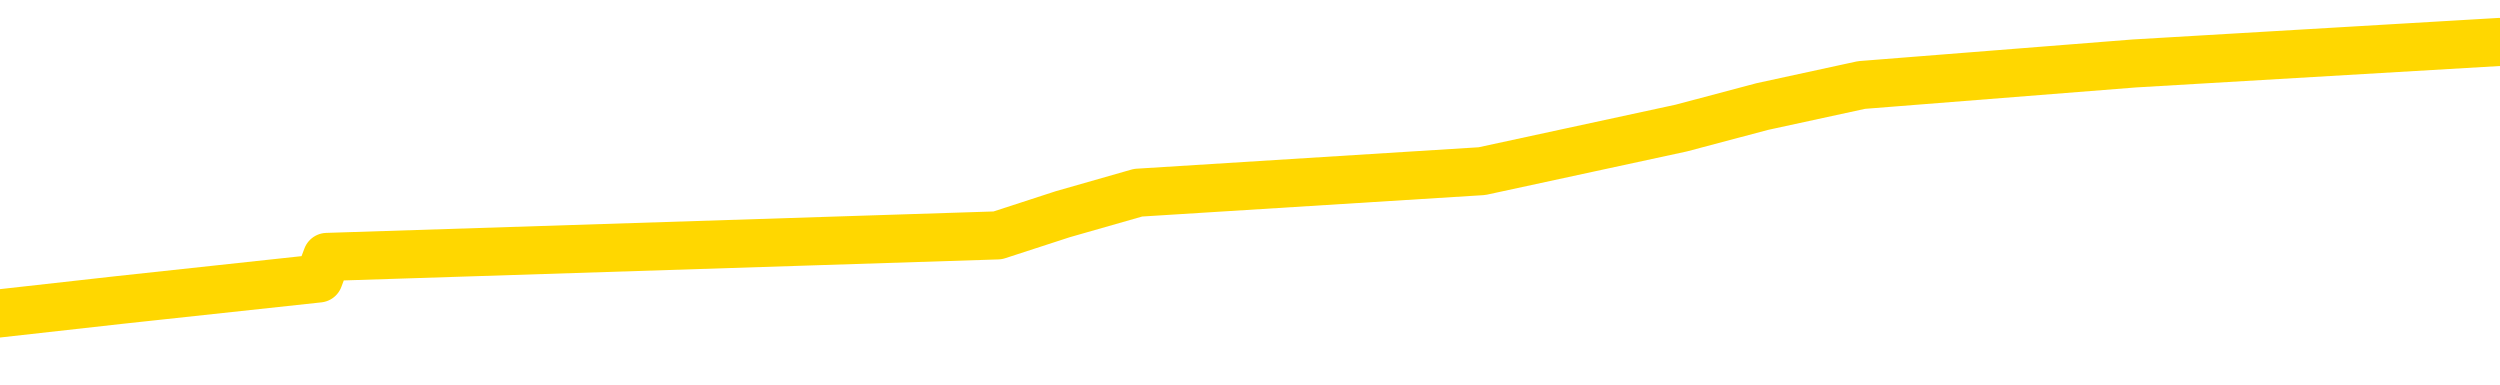 <svg xmlns="http://www.w3.org/2000/svg" version="1.1" viewBox="0 0 6500 1000">
	<path fill="none" stroke="gold" stroke-width="125" stroke-linecap="round" stroke-linejoin="round" d="M0 111015  L-594285 111015 L-594100 110959 L-593610 110847 L-593317 110791 L-593005 110680 L-592771 110624 L-592717 110512 L-592658 110400 L-592505 110344 L-592465 110232 L-592332 110176 L-592039 110120 L-591499 110120 L-590888 110064 L-590840 110064 L-590200 110008 L-590167 110008 L-589642 110008 L-589509 109953 L-589119 109841 L-588791 109729 L-588673 109617 L-588462 109505 L-587745 109505 L-587175 109449 L-587068 109449 L-586894 109393 L-586672 109281 L-586271 109225 L-586245 109114 L-585317 109002 L-585229 108890 L-585147 108778 L-585077 108666 L-584780 108610 L-584628 108498 L-582738 108554 L-582637 108554 L-582375 108554 L-582081 108610 L-581939 108498 L-581691 108498 L-581655 108442 L-581497 108387 L-581033 108275 L-580780 108219 L-580568 108107 L-580317 108051 L-579968 107995 L-579040 107883 L-578947 107771 L-578536 107715 L-577365 107604 L-576176 107548 L-576084 107436 L-576056 107324 L-575790 107212 L-575491 107100 L-575363 106988 L-575325 106876 L-574511 106876 L-574127 106932 L-573066 106988 L-573005 106988 L-572740 108107 L-572268 109170 L-572076 110232 L-571812 111295 L-571476 111239 L-571340 111183 L-570885 111127 L-570141 111071 L-570124 111015 L-569958 110903 L-569890 110903 L-569374 110847 L-568346 110847 L-568149 110791 L-567661 110736 L-567299 110680 L-566890 110680 L-566505 110736 L-564801 110736 L-564703 110736 L-564631 110736 L-564570 110736 L-564385 110680 L-564049 110680 L-563408 110624 L-563331 110568 L-563270 110568 L-563084 110512 L-563004 110512 L-562827 110456 L-562808 110400 L-562578 110400 L-562190 110344 L-561301 110344 L-561262 110288 L-561174 110232 L-561146 110120 L-560138 110064 L-559988 109953 L-559964 109897 L-559831 109841 L-559791 109785 L-558533 109729 L-558475 109729 L-557936 109673 L-557883 109673 L-557836 109673 L-557441 109617 L-557302 109561 L-557102 109505 L-556955 109505 L-556791 109505 L-556514 109561 L-556155 109561 L-555603 109505 L-554958 109449 L-554699 109337 L-554545 109281 L-554144 109225 L-554104 109170 L-553984 109114 L-553922 109170 L-553908 109170 L-553814 109170 L-553521 109114 L-553370 108890 L-553039 108778 L-552961 108666 L-552886 108610 L-552659 108442 L-552592 108331 L-552365 108219 L-552312 108107 L-552148 108051 L-551142 107995 L-550959 107939 L-550408 107883 L-550014 107771 L-549617 107715 L-548767 107604 L-548689 107548 L-548110 107492 L-547668 107492 L-547427 107436 L-547270 107436 L-546869 107324 L-546849 107324 L-546404 107268 L-545998 107212 L-545862 107100 L-545687 106988 L-545551 106876 L-545301 106765 L-544301 106709 L-544219 106653 L-544083 106597 L-544045 106541 L-543155 106485 L-542939 106429 L-542496 106373 L-542378 106317 L-542322 106261 L-541645 106261 L-541545 106205 L-541516 106205 L-540174 106149 L-539769 106093 L-539729 106038 L-538801 105982 L-538703 105926 L-538570 105870 L-538165 105814 L-538139 105758 L-538046 105702 L-537830 105646 L-537419 105534 L-536265 105422 L-535974 105310 L-535945 105199 L-535337 105143 L-535087 105031 L-535067 104975 L-534138 104919 L-534086 104807 L-533964 104751 L-533946 104639 L-533791 104583 L-533615 104472 L-533479 104416 L-533422 104360 L-533314 104304 L-533229 104248 L-532996 104192 L-532921 104136 L-532612 104080 L-532495 104024 L-532325 103968 L-532234 103912 L-532131 103912 L-532108 103856 L-532031 103856 L-531933 103744 L-531566 103689 L-531461 103633 L-530958 103577 L-530506 103521 L-530468 103465 L-530444 103409 L-530403 103353 L-530274 103297 L-530173 103241 L-529732 103185 L-529450 103129 L-528857 103073 L-528727 103017 L-528452 102906 L-528300 102850 L-528147 102794 L-528061 102682 L-527983 102626 L-527798 102570 L-527747 102570 L-527719 102514 L-527640 102458 L-527617 102402 L-527333 102290 L-526730 102178 L-525734 102123 L-525436 102067 L-524702 102011 L-524458 101955 L-524368 101899 L-523791 101843 L-523092 101787 L-522340 101731 L-522022 101675 L-521639 101563 L-521562 101507 L-520927 101451 L-520742 101395 L-520654 101395 L-520524 101395 L-520212 101340 L-520162 101284 L-520020 101228 L-519999 101172 L-519031 101116 L-518485 101060 L-518007 101060 L-517946 101060 L-517622 101060 L-517601 101004 L-517539 101004 L-517328 100948 L-517252 100892 L-517197 100836 L-517174 100780 L-517135 100724 L-517119 100668 L-516362 100612 L-516346 100557 L-515546 100501 L-515394 100445 L-514489 100389 L-513982 100333 L-513753 100221 L-513712 100221 L-513597 100165 L-513420 100109 L-512666 100165 L-512531 100109 L-512367 100053 L-512049 99997 L-511873 99885 L-510851 99774 L-510827 99662 L-510576 99606 L-510363 99494 L-509729 99438 L-509491 99326 L-509459 99214 L-509281 99102 L-509200 98991 L-509111 98935 L-509046 98823 L-508606 98711 L-508582 98655 L-508042 98599 L-507786 98543 L-507291 98487 L-506414 98431 L-506377 98375 L-506324 98319 L-506283 98263 L-506166 98208 L-505889 98152 L-505682 98040 L-505485 97928 L-505462 97816 L-505412 97704 L-505372 97648 L-505294 97592 L-504697 97480 L-504637 97425 L-504533 97369 L-504379 97313 L-503747 97257 L-503067 97201 L-502764 97089 L-502417 97033 L-502219 96977 L-502171 96865 L-501851 96809 L-501223 96753 L-501076 96697 L-501040 96642 L-500982 96586 L-500906 96474 L-500664 96474 L-500576 96418 L-500482 96362 L-500188 96306 L-500054 96250 L-499994 96194 L-499957 96082 L-499685 96082 L-498679 96026 L-498503 95970 L-498452 95970 L-498160 95914 L-497967 95803 L-497634 95747 L-497128 95691 L-496565 95579 L-496551 95467 L-496534 95411 L-496434 95299 L-496319 95187 L-496280 95076 L-496242 95020 L-496177 95020 L-496149 94964 L-496010 95020 L-495717 95020 L-495667 95020 L-495562 95020 L-495297 94964 L-494832 94908 L-494688 94908 L-494633 94796 L-494576 94740 L-494385 94684 L-494020 94628 L-493805 94628 L-493611 94628 L-493553 94628 L-493494 94516 L-493340 94460 L-493070 94404 L-492640 94684 L-492625 94684 L-492548 94628 L-492483 94572 L-492354 94181 L-492331 94125 L-492047 94069 L-491999 94013 L-491944 93957 L-491482 93901 L-491443 93901 L-491402 93845 L-491212 93789 L-490732 93733 L-490245 93677 L-490228 93621 L-490190 93565 L-489934 93510 L-489856 93398 L-489626 93342 L-489610 93230 L-489316 93118 L-488874 93062 L-488427 93006 L-487922 92950 L-487768 92894 L-487482 92838 L-487442 92727 L-487111 92671 L-486889 92615 L-486372 92503 L-486296 92447 L-486048 92335 L-485854 92223 L-485794 92167 L-485017 92111 L-484943 92111 L-484713 92055 L-484696 92055 L-484634 92000 L-484439 91944 L-483974 91944 L-483951 91888 L-483821 91888 L-482521 91888 L-482504 91888 L-482427 91832 L-482333 91832 L-482116 91832 L-481964 91776 L-481786 91832 L-481731 91888 L-481445 91944 L-481405 91944 L-481035 91944 L-480595 91944 L-480412 91944 L-480091 91888 L-479796 91888 L-479350 91776 L-479278 91720 L-478816 91608 L-478378 91552 L-478196 91496 L-476742 91384 L-476610 91328 L-476153 91217 L-475927 91161 L-475540 91049 L-475024 90937 L-474070 90825 L-473275 90713 L-472601 90657 L-472175 90545 L-471864 90489 L-471634 90322 L-470951 90154 L-470938 89986 L-470728 89762 L-470706 89706 L-470532 89595 L-469582 89539 L-469313 89427 L-468498 89371 L-468188 89259 L-468150 89203 L-468093 89091 L-467476 89035 L-466838 88923 L-465212 88868 L-464538 88812 L-463896 88812 L-463819 88812 L-463762 88812 L-463726 88812 L-463698 88756 L-463586 88644 L-463568 88588 L-463546 88532 L-463392 88476 L-463339 88364 L-463261 88308 L-463142 88252 L-463044 88196 L-462927 88140 L-462657 88029 L-462387 87973 L-462370 87861 L-462170 87805 L-462023 87693 L-461796 87637 L-461662 87581 L-461353 87525 L-461294 87469 L-460940 87357 L-460592 87302 L-460491 87246 L-460427 87134 L-460367 87078 L-459982 86966 L-459601 86910 L-459497 86854 L-459237 86798 L-458966 86686 L-458806 86630 L-458774 86574 L-458712 86519 L-458571 86463 L-458387 86407 L-458342 86351 L-458054 86351 L-458038 86295 L-457805 86295 L-457744 86239 L-457706 86239 L-457126 86183 L-456992 86127 L-456969 85903 L-456951 85512 L-456933 85064 L-456917 84617 L-456893 84170 L-456877 83834 L-456855 83442 L-456839 83051 L-456815 82827 L-456799 82604 L-456777 82436 L-456760 82324 L-456711 82156 L-456639 81988 L-456604 81709 L-456581 81485 L-456545 81261 L-456504 81038 L-456467 80926 L-456451 80702 L-456427 80534 L-456390 80422 L-456373 80255 L-456349 80143 L-456332 80031 L-456313 79919 L-456297 79807 L-456268 79639 L-456242 79472 L-456197 79416 L-456180 79304 L-456138 79248 L-456090 79136 L-456020 79024 L-456004 78912 L-455988 78800 L-455926 78744 L-455887 78689 L-455848 78633 L-455682 78577 L-455617 78521 L-455601 78465 L-455556 78353 L-455498 78297 L-455285 78241 L-455252 78185 L-455209 78129 L-455131 78073 L-454594 78017 L-454516 77961 L-454412 77850 L-454323 77794 L-454147 77738 L-453796 77682 L-453640 77626 L-453202 77570 L-453046 77514 L-452916 77458 L-452212 77346 L-452011 77290 L-451050 77178 L-450568 77123 L-450469 77123 L-450376 77067 L-450131 77011 L-450058 76955 L-449616 76843 L-449519 76787 L-449504 76731 L-449488 76675 L-449463 76619 L-448998 76563 L-448781 76507 L-448641 76451 L-448347 76395 L-448259 76340 L-448217 76284 L-448188 76228 L-448015 76172 L-447956 76116 L-447880 76060 L-447799 76004 L-447729 76004 L-447420 75948 L-447335 75892 L-447121 75836 L-447086 75780 L-446403 75724 L-446304 75668 L-446099 75612 L-446052 75557 L-445774 75501 L-445712 75445 L-445695 75333 L-445617 75277 L-445309 75165 L-445284 75109 L-445230 74997 L-445208 74941 L-445085 74885 L-444949 74774 L-444705 74718 L-444580 74718 L-443933 74662 L-443917 74662 L-443892 74662 L-443712 74550 L-443636 74494 L-443544 74438 L-443116 74382 L-442700 74326 L-442307 74214 L-442228 74158 L-442210 74102 L-441846 74046 L-441610 73991 L-441382 73935 L-441069 73879 L-440991 73823 L-440910 73711 L-440732 73599 L-440716 73543 L-440451 73431 L-440371 73375 L-440141 73319 L-439914 73263 L-439599 73263 L-439424 73208 L-439062 73208 L-438671 73152 L-438601 73040 L-438538 72984 L-438397 72872 L-438345 72816 L-438244 72704 L-437742 72648 L-437545 72592 L-437298 72536 L-437113 72480 L-436813 72425 L-436737 72369 L-436571 72257 L-435686 72201 L-435658 72089 L-435535 71977 L-434956 71921 L-434878 71865 L-434165 71865 L-433853 71865 L-433640 71865 L-433623 71865 L-433237 71865 L-432712 71753 L-432265 71697 L-431936 71642 L-431783 71586 L-431457 71586 L-431279 71530 L-431197 71530 L-430991 71418 L-430816 71362 L-429887 71306 L-428997 71250 L-428958 71194 L-428730 71194 L-428351 71138 L-427563 71082 L-427329 71026 L-427253 70970 L-426896 70914 L-426324 70803 L-426057 70747 L-425670 70691 L-425567 70691 L-425397 70691 L-424778 70691 L-424567 70691 L-424259 70691 L-424206 70635 L-424079 70579 L-424026 70523 L-423906 70467 L-423570 70355 L-422611 70299 L-422480 70187 L-422278 70131 L-421647 70076 L-421335 70020 L-420921 69964 L-420894 69908 L-420749 69852 L-420329 69796 L-418996 69796 L-418949 69740 L-418821 69628 L-418804 69572 L-418226 69460 L-418020 69404 L-417990 69348 L-417950 69293 L-417892 69237 L-417855 69181 L-417776 69125 L-417633 69069 L-417179 69013 L-417061 68957 L-416776 68901 L-416403 68845 L-416307 68789 L-415980 68733 L-415625 68677 L-415455 68621 L-415408 68565 L-415299 68510 L-415210 68454 L-415182 68398 L-415106 68286 L-414802 68230 L-414769 68118 L-414697 68062 L-414329 68006 L-413993 67950 L-413913 67950 L-413693 67894 L-413522 67838 L-413494 67782 L-412997 67727 L-412448 67615 L-411567 67559 L-411469 67447 L-411392 67391 L-411117 67335 L-410870 67223 L-410796 67167 L-410734 67055 L-410616 67000 L-410573 66944 L-410463 66888 L-410386 66776 L-409686 66720 L-409440 66664 L-409400 66608 L-409244 66552 L-408645 66552 L-408418 66552 L-408326 66552 L-407851 66552 L-407253 66440 L-406733 66384 L-406713 66328 L-406567 66272 L-406247 66272 L-405705 66272 L-405473 66272 L-405303 66272 L-404816 66217 L-404589 66161 L-404504 66105 L-404158 66049 L-403832 66049 L-403309 65993 L-402981 65937 L-402381 65881 L-402183 65769 L-402131 65713 L-402091 65657 L-401809 65601 L-401125 65489 L-400815 65434 L-400790 65322 L-400599 65266 L-400376 65210 L-400290 65154 L-399626 65042 L-399602 64986 L-399380 64874 L-399050 64818 L-398698 64706 L-398493 64651 L-398261 64539 L-398003 64483 L-397813 64371 L-397766 64315 L-397539 64259 L-397504 64203 L-397348 64147 L-397133 64091 L-396960 64035 L-396869 63979 L-396592 63923 L-396348 63868 L-396033 63812 L-395607 63812 L-395569 63812 L-395086 63812 L-394853 63812 L-394641 63756 L-394415 63700 L-393865 63700 L-393618 63644 L-392784 63644 L-392728 63588 L-392706 63532 L-392548 63476 L-392087 63420 L-392046 63364 L-391706 63252 L-391573 63196 L-391350 63140 L-390778 63085 L-390306 63029 L-390111 62973 L-389919 62917 L-389729 62861 L-389627 62805 L-389259 62749 L-389213 62693 L-389131 62637 L-387838 62581 L-387789 62525 L-387521 62525 L-387376 62525 L-386825 62525 L-386708 62469 L-386627 62413 L-386267 62357 L-386044 62302 L-385762 62246 L-385433 62134 L-384925 62078 L-384813 62022 L-384734 61966 L-384570 61910 L-384275 61910 L-383806 61910 L-383610 61966 L-383559 61966 L-382910 61910 L-382788 61854 L-382334 61854 L-382298 61798 L-381830 61742 L-381719 61686 L-381703 61630 L-381486 61630 L-381306 61574 L-380774 61574 L-379744 61574 L-379545 61519 L-379087 61463 L-378138 61351 L-378040 61295 L-377686 61183 L-377625 61127 L-377611 61071 L-377575 61015 L-377206 60959 L-377086 60903 L-376844 60847 L-376680 60791 L-376493 60736 L-376372 60680 L-375301 60568 L-374443 60512 L-374231 60400 L-374134 60344 L-373959 60232 L-373626 60176 L-373554 60120 L-373497 60064 L-373321 60064 L-372932 60008 L-372697 59953 L-372586 59897 L-372469 59841 L-371488 59785 L-371463 59729 L-370868 59617 L-370836 59617 L-370687 59561 L-370403 59505 L-369491 59505 L-368545 59505 L-368392 59449 L-368289 59449 L-368158 59393 L-368015 59337 L-367988 59281 L-367874 59225 L-367656 59170 L-366974 59114 L-366845 59058 L-366542 59002 L-366302 58890 L-365969 58834 L-365330 58778 L-364988 58666 L-364926 58610 L-364770 58610 L-363849 58610 L-363378 58610 L-363335 58610 L-363322 58554 L-363281 58498 L-363259 58442 L-363232 58387 L-363088 58331 L-362665 58275 L-362330 58275 L-362139 58219 L-361710 58219 L-361523 58163 L-361134 58051 L-360599 57995 L-360227 57939 L-360205 57939 L-359955 57883 L-359837 57827 L-359761 57771 L-359625 57715 L-359586 57659 L-359506 57604 L-359112 57548 L-358616 57492 L-358504 57380 L-358331 57324 L-358023 57268 L-357575 57212 L-357252 57156 L-357110 57044 L-356683 56932 L-356529 56821 L-356474 56709 L-355660 56653 L-355641 56597 L-355269 56541 L-355212 56541 L-354083 56485 L-354015 56485 L-353457 56429 L-353262 56373 L-353126 56317 L-352892 56261 L-352545 56205 L-352510 56093 L-352475 56038 L-352407 55926 L-352058 55870 L-351886 55814 L-351401 55758 L-351385 55702 L-351060 55646 L-350902 55590 L-349761 55478 L-349737 55422 L-349545 55310 L-349351 55255 L-349101 55199 L-349084 55143 L-348064 55087 L-347766 55031 L-347691 54975 L-347554 54863 L-347379 54807 L-346802 54695 L-346586 54639 L-346523 54583 L-346392 54527 L-346355 54416 L-345832 54360 L-345694 76395 L-345679 76395 L-345657 76395 L-345636 76395 L-345409 54304 L-344633 54304 L-344592 54304 L-344224 54304 L-344146 54248 L-344094 54192 L-343421 54136 L-342678 54080 L-342253 54080 L-341806 54024 L-340744 53968 L-340432 53856 L-340022 53856 L-339950 53800 L-339426 53800 L-339331 53800 L-339313 53800 L-338869 53744 L-338683 53633 L-337903 53521 L-337231 53465 L-336818 53297 L-336587 53185 L-336446 53129 L-336364 53017 L-336344 52961 L-336268 52961 L-336140 52906 L-335823 52961 L-335599 52961 L-335274 52906 L-335212 52906 L-334842 52906 L-334808 52906 L-334600 52906 L-333932 52906 L-333855 52906 L-333697 52794 L-333586 52794 L-333260 52738 L-333105 52682 L-332764 52682 L-332707 52570 L-332369 52458 L-332165 52402 L-332112 52290 L-330736 52234 L-330606 52178 L-330173 52123 L-329852 52067 L-329025 51955 L-328901 51899 L-328170 51787 L-328015 51675 L-327974 51619 L-327920 51563 L-327897 51507 L-327783 51451 L-327486 51395 L-327197 51340 L-327142 51284 L-327022 51228 L-326991 51172 L-326892 51116 L-326448 51116 L-326296 51060 L-325461 51060 L-324919 51004 L-324584 51004 L-324568 50948 L-324493 50892 L-324377 50836 L-324182 50780 L-323918 50724 L-323083 50668 L-322987 50612 L-322465 50557 L-322424 50501 L-322324 50445 L-321496 50445 L-321361 50389 L-321022 50389 L-320468 50333 L-320089 50277 L-319926 50221 L-319616 50165 L-318803 50109 L-318497 50053 L-318229 50053 L-317907 50053 L-317586 50109 L-317311 50109 L-316482 49997 L-316387 49941 L-316294 49774 L-316190 49606 L-315803 49438 L-315323 49326 L-315307 49270 L-315188 49214 L-314820 49102 L-314725 49046 L-313891 48935 L-313814 48879 L-313515 48823 L-313424 48767 L-313017 48655 L-312907 48543 L-312207 48487 L-311734 48431 L-311674 48375 L-311455 48263 L-311181 48208 L-311068 48152 L-310041 48096 L-309655 48040 L-309635 47984 L-309302 47928 L-309057 47872 L-308624 47816 L-308514 47760 L-308396 47704 L-307944 47592 L-307354 47536 L-307017 47480 L-305125 47425 L-305011 47313 L-304799 47257 L-303481 47201 L-303374 34617 L-303308 22201 L-303272 10736 L-303210 10736 L-302711 23208 L-302036 35512 L-302014 46865 L-301743 46753 L-300775 46753 L-300086 46697 L-299924 46642 L-299383 46586 L-299293 46530 L-298274 46474 L-297326 46362 L-296961 46418 L-296858 46474 L-296270 46474 L-296210 46474 L-296110 46418 L-295670 46306 L-295562 46250 L-295121 46194 L-294121 46026 L-293864 45859 L-293761 45691 L-293631 45579 L-293265 45467 L-292684 45355 L-292653 45299 L-292337 45243 L-290354 45187 L-290239 45131 L-290171 45131 L-289812 45076 L-288194 45020 L-288016 45020 L-287872 45020 L-287049 45076 L-286997 45131 L-286942 45131 L-286508 45131 L-285527 45187 L-285454 45187 L-284369 45131 L-284156 45131 L-283440 45020 L-283051 44964 L-282833 44852 L-282513 44740 L-282019 44628 L-281892 44572 L-281663 44460 L-281430 44348 L-281371 44293 L-281082 44237 L-280809 44125 L-279780 44069 L-278115 44013 L-277695 43957 L-277558 43901 L-277402 43901 L-277097 43845 L-276869 43733 L-276710 43677 L-276551 43565 L-276382 43454 L-276334 43398 L-276281 43342 L-276259 43342 L-275873 43286 L-275623 43286 L-275353 43286 L-275192 43286 L-275102 43286 L-273444 43286 L-273279 43342 L-272899 43286 L-272439 43286 L-271829 43174 L-270736 43118 L-270305 43062 L-270273 43006 L-270211 42950 L-270194 42894 L-268490 42838 L-268448 42782 L-267982 42727 L-267795 42671 L-267763 42559 L-267167 42503 L-267117 42447 L-266795 42391 L-266744 42335 L-266534 42279 L-266516 42223 L-266249 42111 L-266197 42055 L-265727 42000 L-265217 41888 L-265139 41888 L-264844 41832 L-264828 41776 L-264789 41720 L-264718 41664 L-264561 41608 L-263615 41608 L-263558 41608 L-263038 41608 L-262845 41552 L-262744 41552 L-262518 41496 L-262009 41496 L-261621 43006 L-261551 43006 L-261203 42950 L-260846 42894 L-259717 41272 L-259665 41161 L-259439 41105 L-259405 41049 L-259280 40937 L-259182 40937 L-258917 40937 L-258177 40993 L-257598 40993 L-257305 40993 L-256599 40993 L-256420 40937 L-256397 40937 L-255761 40881 L-255450 40825 L-255053 40825 L-255024 40769 L-255003 40713 L-254849 40657 L-254164 40657 L-254147 40657 L-253807 40657 L-253535 40601 L-253497 40545 L-253441 40434 L-253419 40378 L-253347 40322 L-253015 40266 L-252909 40210 L-252881 40098 L-252683 40042 L-252530 39986 L-251662 39930 L-251099 39818 L-251083 39818 L-250982 39762 L-250880 39818 L-250733 39818 L-250655 39818 L-250617 39762 L-250562 39706 L-250488 39651 L-250343 39595 L-249862 39595 L-249457 39539 L-248591 39595 L-248571 39595 L-248313 39595 L-248237 39595 L-248207 39539 L-248197 39427 L-248180 39371 L-247887 39315 L-247847 39259 L-247776 39203 L-247702 39147 L-247497 39091 L-247337 38923 L-247036 38756 L-246958 38532 L-246941 38364 L-246725 38252 L-246494 38252 L-246384 38308 L-246014 38364 L-245856 38364 L-245624 38364 L-245456 38364 L-245311 38308 L-245179 38252 L-243903 38140 L-243499 38029 L-243439 37973 L-243322 37861 L-242897 37805 L-242881 37693 L-242819 37637 L-242546 37525 L-242433 37469 L-242151 37357 L-241874 37302 L-241449 37190 L-241426 37134 L-241348 37078 L-241223 37022 L-240636 36966 L-240245 36910 L-239909 36854 L-239320 36798 L-239218 36798 L-239048 36742 L-238911 36742 L-238084 36686 L-236898 36630 L-236862 36574 L-236807 36574 L-236586 36519 L-236381 36519 L-236227 36519 L-235970 36463 L-235893 36407 L-235351 36351 L-235314 36295 L-235065 36239 L-234678 36183 L-233852 36127 L-233494 36071 L-233184 36071 L-232926 36015 L-232702 35959 L-232296 35903 L-232179 35847 L-231996 35791 L-231943 35791 L-231754 35736 L-231584 35680 L-231555 35624 L-231274 35568 L-230964 35512 L-230826 35456 L-230516 35400 L-230322 35400 L-230307 35344 L-229587 35344 L-229454 35232 L-229156 35176 L-229066 35120 L-228465 35120 L-228427 35064 L-228348 35008 L-227728 34953 L-227576 34841 L-227536 34785 L-227225 34729 L-227033 34673 L-226840 34561 L-226785 34449 L-226476 34393 L-226424 34337 L-226369 34393 L-226344 34393 L-226219 34393 L-225408 34337 L-225332 34281 L-224791 34225 L-224522 34170 L-223863 34114 L-222955 34058 L-222714 34002 L-222182 33946 L-221964 33890 L-220857 33946 L-220807 33946 L-220031 33946 L-219483 33890 L-219372 33834 L-219219 33722 L-219164 33666 L-218999 33610 L-218622 33554 L-218174 33498 L-218119 33442 L-217965 33387 L-217285 33331 L-217065 33275 L-216547 33219 L-215698 33107 L-215682 33051 L-213891 32995 L-213337 32939 L-213219 32883 L-212214 32827 L-212177 32771 L-211944 32771 L-211852 32771 L-211812 32771 L-211480 32715 L-211128 32659 L-210863 32548 L-210576 32492 L-210265 32380 L-210011 32268 L-209917 32212 L-209427 32156 L-209220 32100 L-208654 32044 L-208540 32100 L-208189 32044 L-208137 32044 L-208097 32044 L-207494 31932 L-206760 31821 L-206179 31709 L-205943 31597 L-205403 31429 L-205250 31317 L-204749 31261 L-204539 31149 L-204516 31149 L-204457 31093 L-203495 31093 L-203317 31038 L-202875 30982 L-202851 30870 L-202696 30814 L-202614 30814 L-202464 30870 L-201817 30870 L-201767 30814 L-200647 30758 L-199663 30702 L-199602 30646 L-198881 30590 L-198016 30534 L-197637 30478 L-197418 30478 L-196659 30422 L-196607 30366 L-196298 30255 L-195446 30255 L-195253 30199 L-195077 30143 L-194852 30143 L-194725 30087 L-194533 30087 L-194301 30031 L-194131 30087 L-193845 30031 L-193565 30031 L-193482 29975 L-193312 29919 L-193295 29807 L-193141 29751 L-193102 29695 L-192327 29639 L-192250 29639 L-192018 29527 L-191591 29472 L-191246 29416 L-190662 29360 L-190394 29360 L-190135 29360 L-190005 29248 L-189989 29192 L-189875 29136 L-189851 29080 L-189617 29024 L-189581 28968 L-188265 28968 L-188210 28912 L-187531 28800 L-186958 28800 L-186833 28800 L-186680 28800 L-186603 28800 L-186291 28689 L-186018 28633 L-185928 28521 L-185827 28521 L-184899 28465 L-184823 28465 L-184459 28465 L-184434 28409 L-184398 28353 L-183622 28241 L-183530 28185 L-183390 28129 L-182989 28073 L-182727 28073 L-182483 28129 L-182269 28073 L-182189 28073 L-182112 28073 L-182036 28073 L-181849 28129 L-181783 28129 L-181533 28129 L-181478 28073 L-181341 28017 L-181261 27906 L-181148 27850 L-180924 27794 L-180760 27738 L-180719 27682 L-180550 27626 L-180179 27570 L-180164 27514 L-180048 27458 L-179327 27402 L-179291 27346 L-179158 27346 L-178810 27290 L-178399 27290 L-178363 27290 L-178285 27234 L-178246 27178 L-177882 27123 L-177677 27067 L-177662 27011 L-177317 26955 L-176968 26955 L-176643 26955 L-176541 26899 L-176388 26899 L-176194 26843 L-175962 26843 L-175869 26843 L-175714 26843 L-175637 26843 L-175596 26787 L-175482 26731 L-175459 26675 L-175209 26675 L-175070 26563 L-174492 26395 L-173664 26284 L-173176 26172 L-173054 26116 L-173016 26060 L-173003 26004 L-172851 25892 L-172750 25780 L-172517 25724 L-172127 25612 L-171822 25557 L-171807 25501 L-171636 25445 L-171398 25333 L-170801 25333 L-170197 25277 L-170158 25277 L-170117 25277 L-169964 25221 L-169911 25165 L-169848 25109 L-169780 25053 L-169726 24941 L-169700 24885 L-169654 24829 L-169559 24718 L-169422 24662 L-169269 24606 L-169137 24550 L-169096 24550 L-169060 24494 L-168998 24438 L-168725 24326 L-168411 24270 L-168370 24158 L-168285 24102 L-168107 24046 L-167870 23991 L-167512 23935 L-167482 23879 L-166913 23823 L-166790 23767 L-166554 23711 L-166531 23711 L-166250 23655 L-165965 23655 L-165709 23655 L-165137 23599 L-164841 23543 L-164765 23487 L-164066 23431 L-163988 23375 L-163953 23319 L-163926 23263 L-163875 23152 L-163681 23096 L-163541 22984 L-163505 22928 L-163465 22872 L-162869 22816 L-162637 22760 L-162353 23152 L-162299 23487 L-162225 23879 L-162147 24214 L-161911 24102 L-161667 24046 L-161531 23991 L-161425 23935 L-161345 23879 L-160958 23767 L-160831 23711 L-160678 23655 L-160641 23599 L-160495 23543 L-160273 23487 L-160100 23431 L-160031 23375 L-159209 23263 L-159193 23263 L-158898 23208 L-158111 23152 L-157801 23152 L-157654 23096 L-157426 23040 L-157226 22928 L-156289 22872 L-156252 22816 L-156229 22760 L-156188 22648 L-155920 22592 L-155323 22536 L-155260 22480 L-155224 22425 L-155207 22369 L-154512 22369 L-154311 22369 L-154279 22369 L-153945 22369 L-153838 22313 L-153213 22201 L-152709 22145 L-152672 22033 L-152229 22033 L-152133 21977 L-151974 21977 L-151661 21977 L-151649 21977 L-151209 22033 L-150727 22089 L-150598 22089 L-150278 22089 L-150209 22033 L-149905 22033 L-149729 21977 L-149536 21921 L-149293 21809 L-149095 21697 L-149070 21586 L-148491 21530 L-148422 21474 L-148012 21418 L-147958 21362 L-147911 21306 L-147547 21250 L-147401 21194 L-147196 21138 L-147100 21138 L-146944 21082 L-146883 21026 L-146735 20914 L-146635 20859 L-146078 20859 L-146056 20970 L-145884 21026 L-145342 21082 L-145281 21082 L-145227 20970 L-145198 20859 L-145127 20803 L-145111 20691 L-145047 20635 L-145011 20523 L-144856 20467 L-144530 20411 L-143964 20355 L-143950 20299 L-143888 20187 L-143786 20076 L-143740 20076 L-143497 20020 L-143075 20020 L-142920 20020 L-141179 19908 L-140637 19852 L-139694 19796 L-139284 19740 L-138743 19628 L-138547 19572 L-138378 19516 L-138083 19460 L-137968 19404 L-137953 19404 L-137798 19348 L-137658 19293 L-137581 19181 L-137450 19181 L-137102 19181 L-136731 19237 L-136133 19237 L-135957 19237 L-135801 19181 L-135532 19125 L-135381 19125 L-135089 19293 L-135066 19404 L-134983 19516 L-134755 19628 L-134056 19572 L-133929 19516 L-133498 19460 L-133404 19404 L-132199 19404 L-132150 19348 L-131856 19348 L-131453 19293 L-131177 19181 L-131158 19125 L-131040 19069 L-130964 19013 L-130782 18957 L-130302 18901 L-129851 18789 L-129441 18733 L-129410 18677 L-128992 18621 L-128878 18621 L-128760 18621 L-128745 18621 L-128550 18565 L-128529 18454 L-128296 18398 L-127853 18342 L-127534 18230 L-127069 18230 L-126904 18174 L-126749 18118 L-126593 18118 L-126140 18118 L-125820 18118 L-125765 18174 L-125394 18174 L-125357 18230 L-125030 18230 L-124913 18174 L-124815 18118 L-124489 18006 L-124102 17950 L-123841 17894 L-123483 17782 L-123226 17727 L-121056 17671 L-121006 17615 L-120984 17559 L-120573 17559 L-120511 17559 L-120441 17615 L-120210 17615 L-119899 17559 L-119596 17447 L-119552 17391 L-119244 17335 L-119111 17279 L-118894 17223 L-118182 17167 L-118027 17167 L-117889 17111 L-117740 17111 L-117719 17111 L-117524 17055 L-117499 17000 L-117408 16944 L-117386 16888 L-117370 16832 L-117269 16776 L-116341 16720 L-115883 16720 L-114791 16608 L-114368 16608 L-113965 16552 L-113926 16496 L-113672 16440 L-112898 16328 L-112882 16272 L-112857 16217 L-112664 16161 L-111928 16105 L-111659 16049 L-111618 15993 L-111219 15881 L-111194 15825 L-110405 15769 L-109725 15713 L-108354 15657 L-108084 15601 L-108035 15545 L-107498 15434 L-107465 15378 L-107363 15266 L-107039 15210 L-106960 15154 L-106691 15154 L-105778 15098 L-105640 15098 L-105391 14986 L-104845 14986 L-104423 14930 L-104230 14874 L-104215 14874 L-104077 14762 L-103983 14706 L-103856 14651 L-103596 14595 L-103571 14483 L-103480 14427 L-103169 14371 L-103109 14315 L-102992 14315 L-102642 14315 L-101832 14315 L-101600 14203 L-100771 14203 L-100539 14091 L-100323 14035 L-99804 14035 L-99166 13979 L-98750 13923 L-98428 13868 L-97947 13812 L-97521 13812 L-97460 13756 L-97112 13756 L-97071 13700 L-97057 13644 L-96958 13532 L-96912 13532 L-96427 13476 L-95626 13476 L-95291 13476 L-94210 13420 L-93730 13364 L-93707 13308 L-93567 13252 L-93011 13196 L-92314 13140 L-92005 13085 L-91784 13029 L-91679 12973 L-91576 12861 L-90905 12805 L-90811 12749 L-90789 12749 L-90712 12693 L-90534 12693 L-90362 12693 L-90181 12637 L-90168 12581 L-90092 12525 L-89927 12469 L-89412 12413 L-89396 12357 L-89256 12357 L-88893 12302 L-88869 12302 L-88739 12246 L-88714 12190 L-88352 12134 L-87826 12022 L-87733 11966 L-87517 11854 L-87423 11798 L-87399 11742 L-86935 11686 L-86857 11686 L-86456 11630 L-86005 11630 L-84753 11574 L-84715 11519 L-84283 11463 L-84250 11407 L-83531 11351 L-83355 11295 L-83219 11239 L-82913 11183 L-82858 11127 L-82833 11015 L-82817 10903 L-82642 10847 L-82452 10791 L-81945 10791 L-81571 10344 L-81233 9841 L-81194 9393 L-80475 9002 L-80382 8946 L-80343 8890 L-79801 8890 L-79778 8834 L-79376 8778 L-78950 8722 L-78679 8722 L-78499 8666 L-78253 8554 L-78230 8498 L-78174 8387 L-77557 8331 L-77054 8275 L-76667 8275 L-76048 8331 L-75832 8331 L-75677 8387 L-74385 8275 L-74285 8219 L-73843 8107 L-73512 8051 L-73211 7939 L-72969 7883 L-72234 7771 L-71655 7715 L-70825 7659 L-70725 7604 L-70167 7548 L-70029 7492 L-68387 7436 L-68327 7436 L-68233 7436 L-67266 7436 L-67088 7380 L-66801 7380 L-66583 7380 L-66505 7324 L-66234 7324 L-66119 7268 L-65965 7212 L-65655 7156 L-65577 7100 L-65486 7100 L-65408 7044 L-65292 7044 L-65113 6988 L-65021 6932 L-64983 6876 L-64480 6876 L-64261 6821 L-64132 6821 L-63977 6765 L-63922 6709 L-63798 6709 L-63413 6653 L-62904 6597 L-62832 6541 L-62352 6485 L-62275 6429 L-62174 6429 L-61941 6373 L-61476 6373 L-61246 6373 L-61230 6373 L-60998 6373 L-60843 6373 L-60781 6373 L-60588 6317 L-60317 6205 L-59566 6149 L-58613 6149 L-58577 6093 L-58352 6093 L-57912 6093 L-57631 5982 L-57283 5926 L-56214 5870 L-55286 5870 L-55155 5870 L-55109 5870 L-55039 5814 L-54885 5814 L-54807 5702 L-54634 5590 L-54199 5478 L-53995 5422 L-53934 5310 L-53352 5255 L-53198 5143 L-53082 5087 L-53041 5031 L-52872 4975 L-52735 4919 L-52524 4807 L-52447 4751 L-52424 4695 L-52215 4583 L-51805 4527 L-51780 4472 L-51557 4416 L-51412 4360 L-51377 4304 L-51364 4248 L-51341 4192 L-51108 4136 L-50922 4080 L-50705 4024 L-50680 3968 L-49991 3912 L-49887 3856 L-49852 3800 L-49831 3744 L-49637 3689 L-49584 3633 L-49467 3521 L-49385 3521 L-49274 3465 L-48960 3409 L-48500 3353 L-48245 3297 L-48011 3185 L-47881 3129 L-47529 3073 L-47470 3017 L-47317 2961 L-46745 2850 L-46658 2794 L-46505 2682 L-46209 2570 L-45839 2458 L-45536 2346 L-45459 2290 L-45054 2234 L-44886 2234 L-44742 2234 L-44202 2234 L-44141 2234 L-44126 2123 L-43960 2067 L-43754 2011 L-43679 2011 L-43586 1955 L-43176 1899 L-43161 1843 L-43137 1843 L-42944 1787 L-42868 2290 L-42697 2794 L-42635 3241 L-42619 3744 L-42105 3689 L-41883 3633 L-41264 3521 L-41011 3465 L-40817 3409 L-40778 3353 L-40704 3353 L-40639 3353 L-39988 3353 L-39950 3409 L-39775 3409 L-39710 3409 L-39036 3409 L-38647 3297 L-38385 3241 L-38147 3185 L-38069 3073 L-38054 2961 L-37852 2906 L-37481 2794 L-37255 2738 L-36620 2682 L-36600 2682 L-36213 2626 L-36119 2626 L-36061 2570 L-35785 2514 L-35476 2514 L-35398 2458 L-34547 2514 L-34204 2794 L-33767 3129 L-33334 3409 L-32839 3689 L-32689 3633 L-32421 3689 L-31183 3744 L-31126 3856 L-29362 3912 L-29172 3856 L-28162 3800 L-28011 3744 L-27635 3856 L-27314 3968 L-26709 4080 L-26639 4192 L-26462 4136 L-25634 4080 L-25495 4024 L-25108 3968 L-24924 3912 L-24880 3856 L-24760 3800 L-24550 3744 L-24103 3633 L-23755 3577 L-23622 3521 L-23213 3465 L-22863 3465 L-22578 3409 L-22384 3353 L-22230 3353 L-22066 3297 L-21998 3241 L-21898 3241 L-21664 3185 L-21548 3185 L-21495 3129 L-20953 3129 L-20489 3073 L-19306 3073 L-19173 3073 L-19149 3073 L-19096 3073 L-18428 3073 L-17393 2961 L-17200 2906 L-17020 2850 L-16868 2850 L-16828 2794 L-16813 2794 L-16751 2738 L-16426 2682 L-15266 2626 L-15072 2570 L-14895 2514 L-13781 2458 L-12921 2402 L-12815 2402 L-12341 2346 L-12149 2346 L-9827 2290 L-9749 2234 L-9628 2123 L-9594 2067 L-9556 1955 L-9462 1787 L-9246 1675 L-8665 1563 L-8279 1507 L-7506 1451 L-7428 1395 L-6730 1395 L-6189 1395 L-6148 1340 L-6018 1340 L-5554 1284 L-5515 1228 L-5381 1172 L-5013 1116 L-4983 1060 L-4833 1060 L-4432 1004 L-2608 1060 L-1801 1004 L-1083 1004 L-1066 1004 L-752 892 L-191 836 L310 780 L829 724 L850 668 L2594 612 L2763 557 L2959 501 L3853 445 L4371 333 L4582 277 L4840 221 L5549 165 L6500 109" />
</svg>
